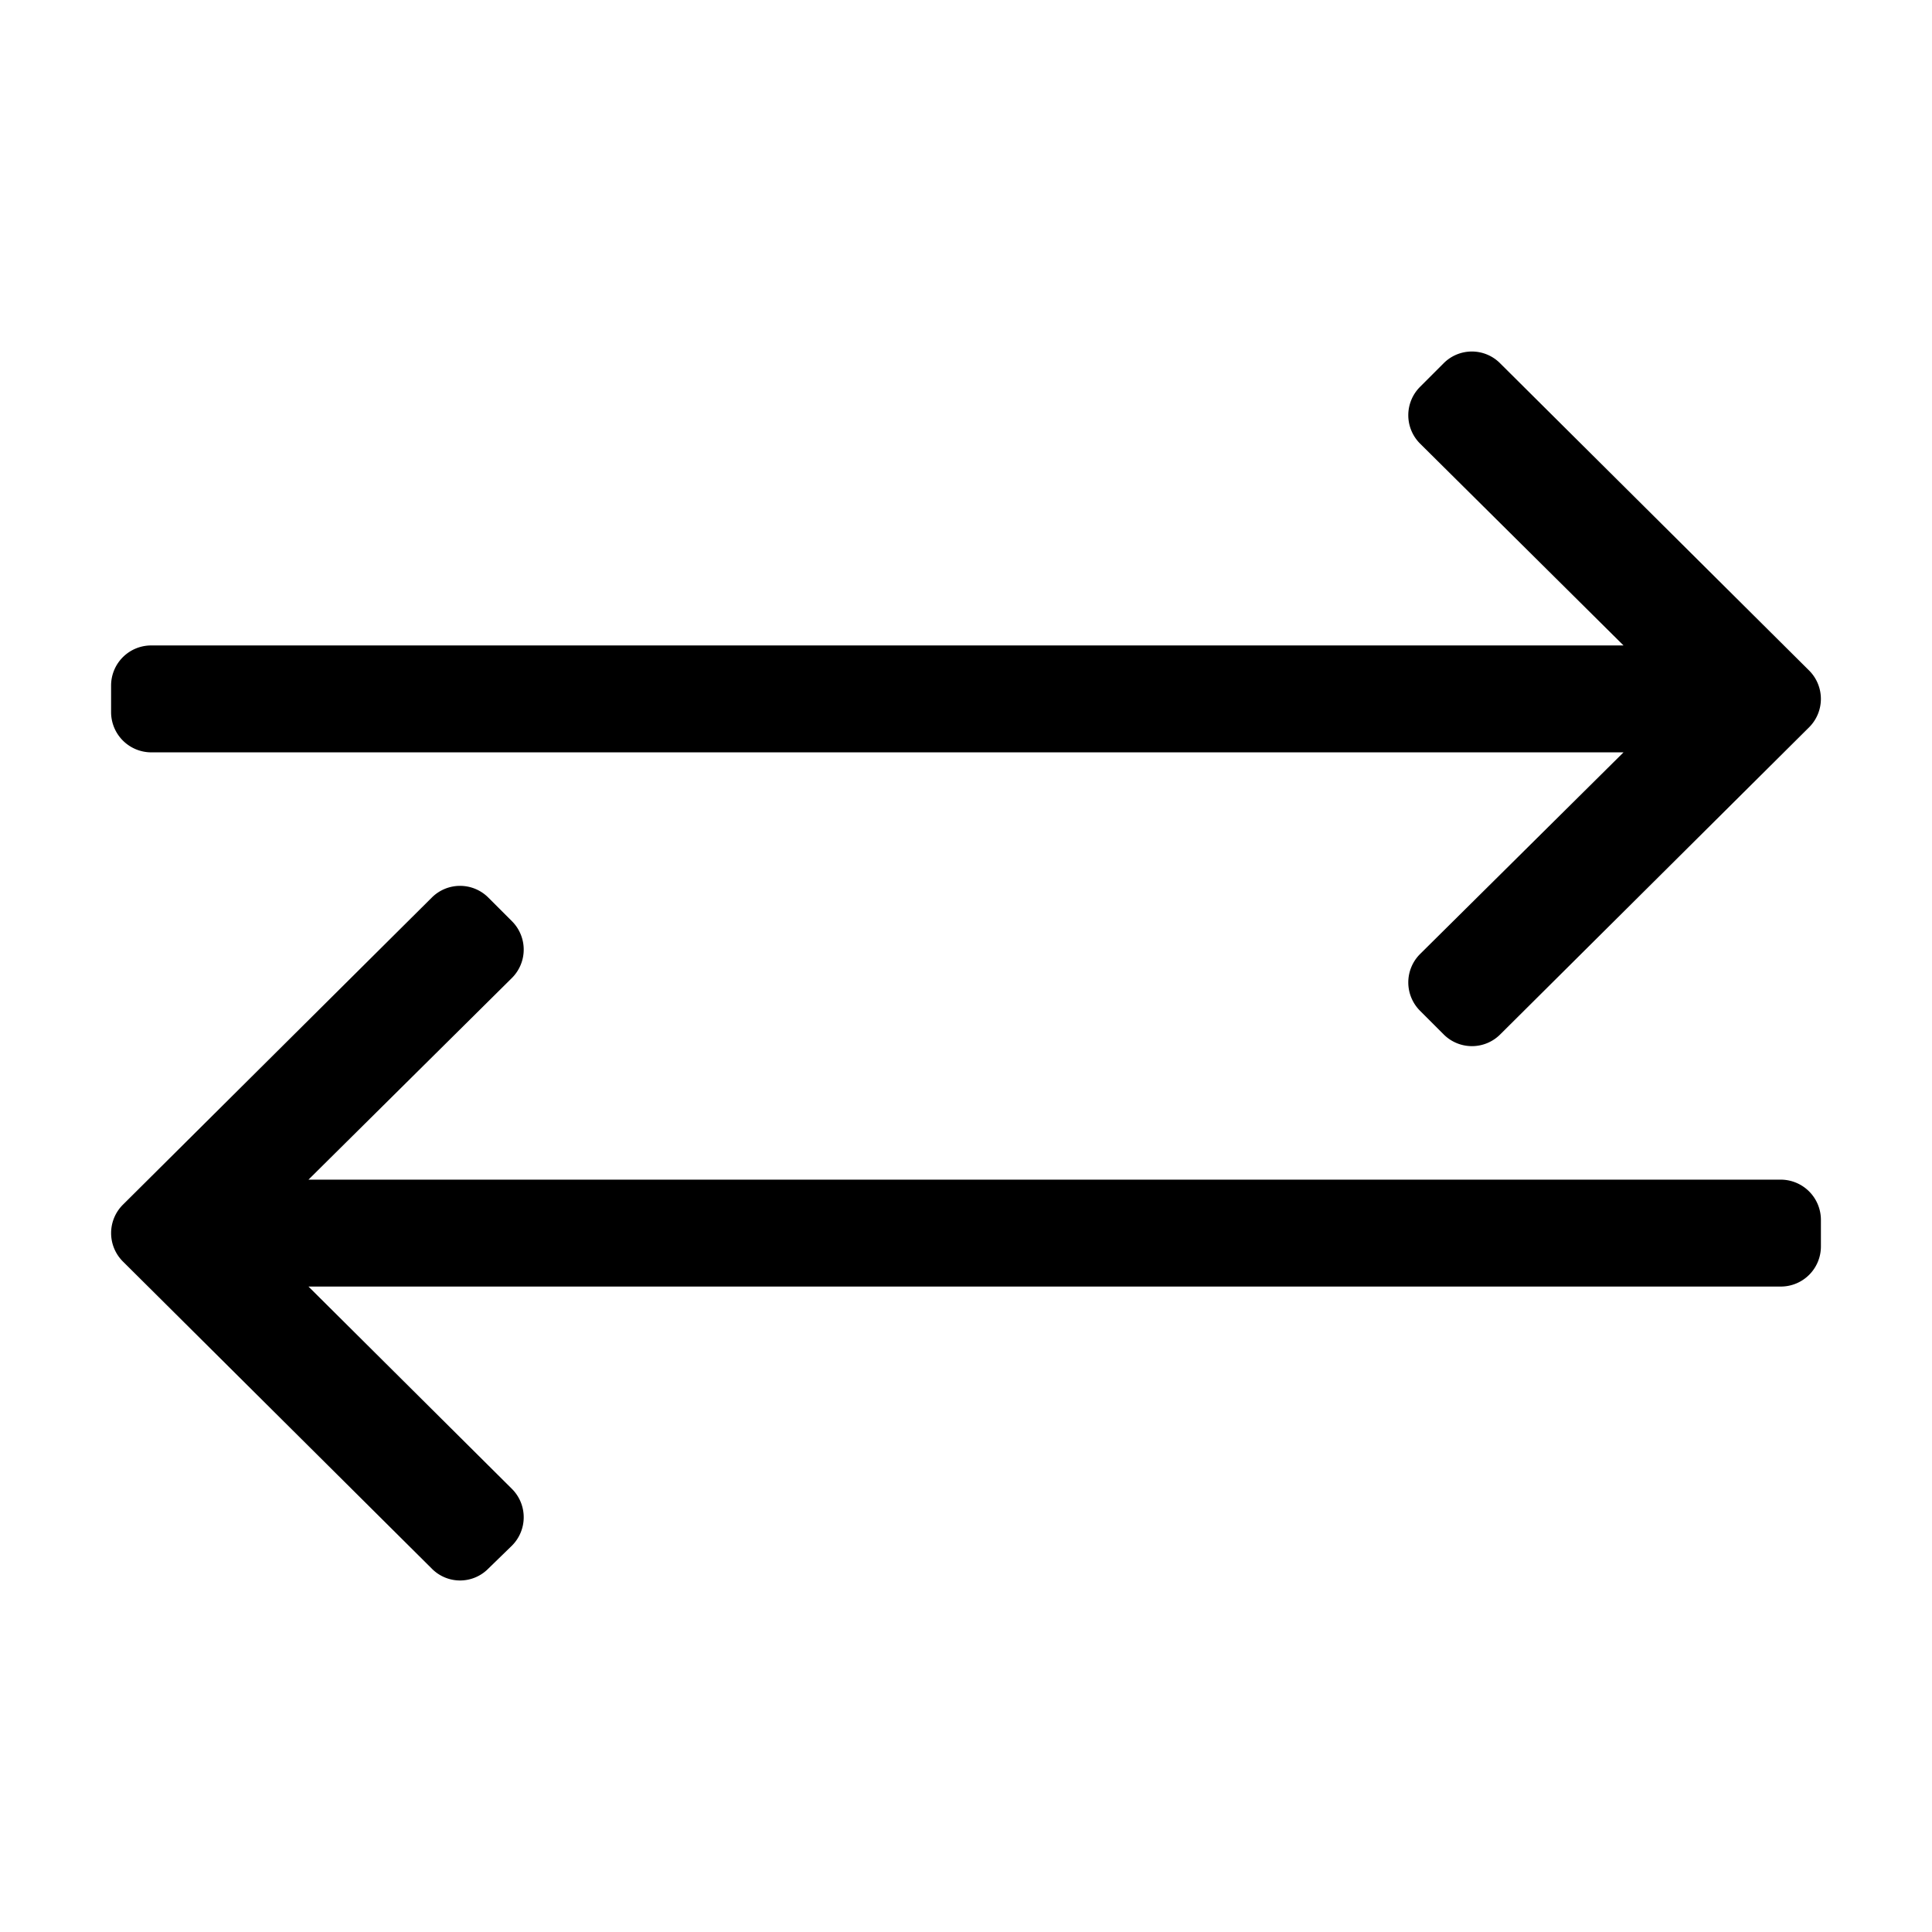 <svg xmlns="http://www.w3.org/2000/svg" viewBox="0 0 120 120"><title>crosspost</title><g id="Layer_1" data-name="Layer 1"><path d="M112.37,45.17,93.18,64.25a2.48,2.48,0,0,1-3.51,0L88.2,62.78a2.49,2.49,0,0,1,0-3.52l12.64-12.53H9.39A2.5,2.5,0,0,1,6.9,44.24V42.58a2.49,2.49,0,0,1,2.49-2.49h91.45L88.2,27.55a2.49,2.49,0,0,1,0-3.52l1.46-1.46a2.47,2.47,0,0,1,3.52,0l19.19,19.08A2.49,2.49,0,0,1,112.37,45.17ZM7.63,78.35,26.82,97.43a2.46,2.46,0,0,0,3.51,0L31.8,96a2.49,2.49,0,0,0,0-3.52L19.16,79.91h91.45a2.49,2.49,0,0,0,2.49-2.49V75.76a2.5,2.5,0,0,0-2.49-2.49H19.16L31.8,60.74a2.49,2.49,0,0,0,0-3.52l-1.47-1.47a2.48,2.48,0,0,0-3.51,0L7.63,74.83a2.49,2.49,0,0,0,0,3.52Z"/></g></svg>